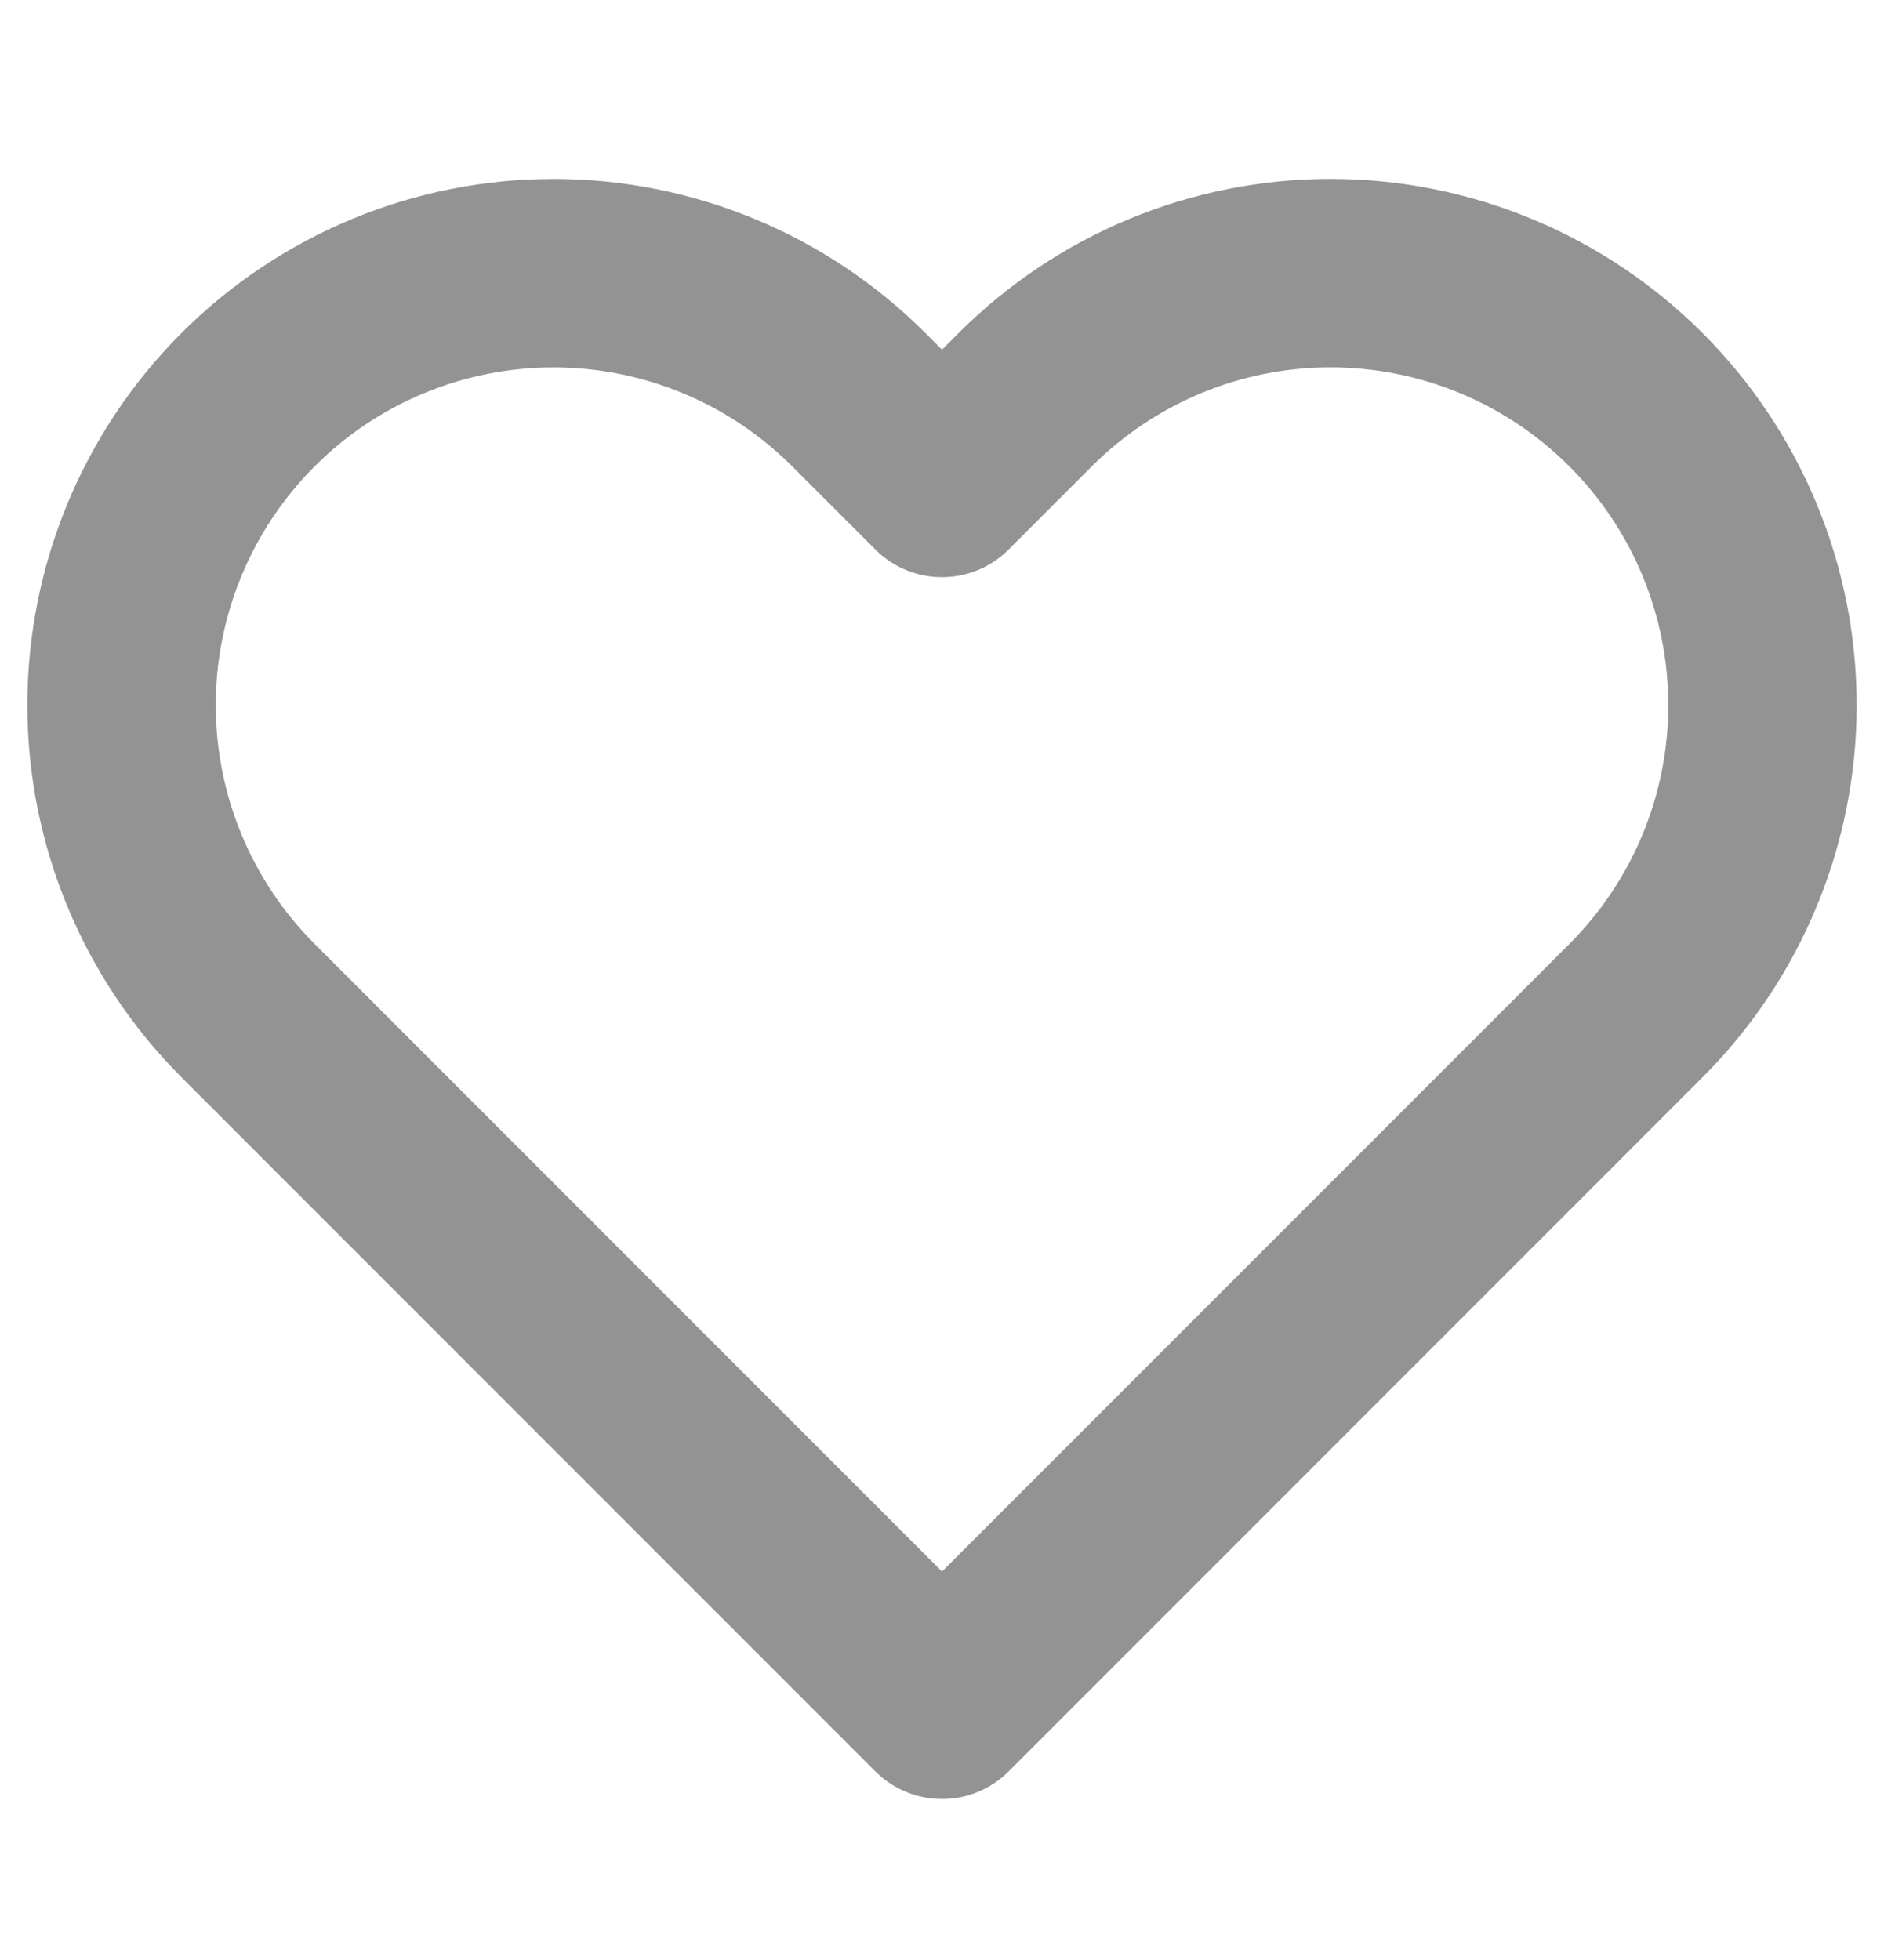 <svg
          width="25"
          height="26"
          viewBox="0 0 40 41"
          fill="none"
          xmlns="http://www.w3.org/2000/svg"
        >
          <path
            d="M34.733 8.183C33.882 7.332 32.871 6.656 31.759 6.195C30.647 5.734 29.454 5.497 28.25 5.497C27.046 5.497 25.854 5.734 24.741 6.195C23.629 6.656 22.618 7.332 21.767 8.183L20 9.95L18.233 8.183C16.514 6.464 14.182 5.498 11.75 5.498C9.318 5.498 6.986 6.464 5.267 8.183C3.547 9.903 2.581 12.235 2.581 14.667C2.581 17.098 3.547 19.43 5.267 21.15L7.033 22.917L20 35.883L32.967 22.917L34.733 21.15C35.585 20.299 36.261 19.288 36.722 18.176C37.183 17.063 37.42 15.871 37.42 14.667C37.42 13.463 37.183 12.27 36.722 11.158C36.261 10.045 35.585 9.035 34.733 8.183Z"
            stroke="#939393"
            stroke-width="4"
            stroke-linecap="round"
            stroke-linejoin="round"
          />
        </svg>